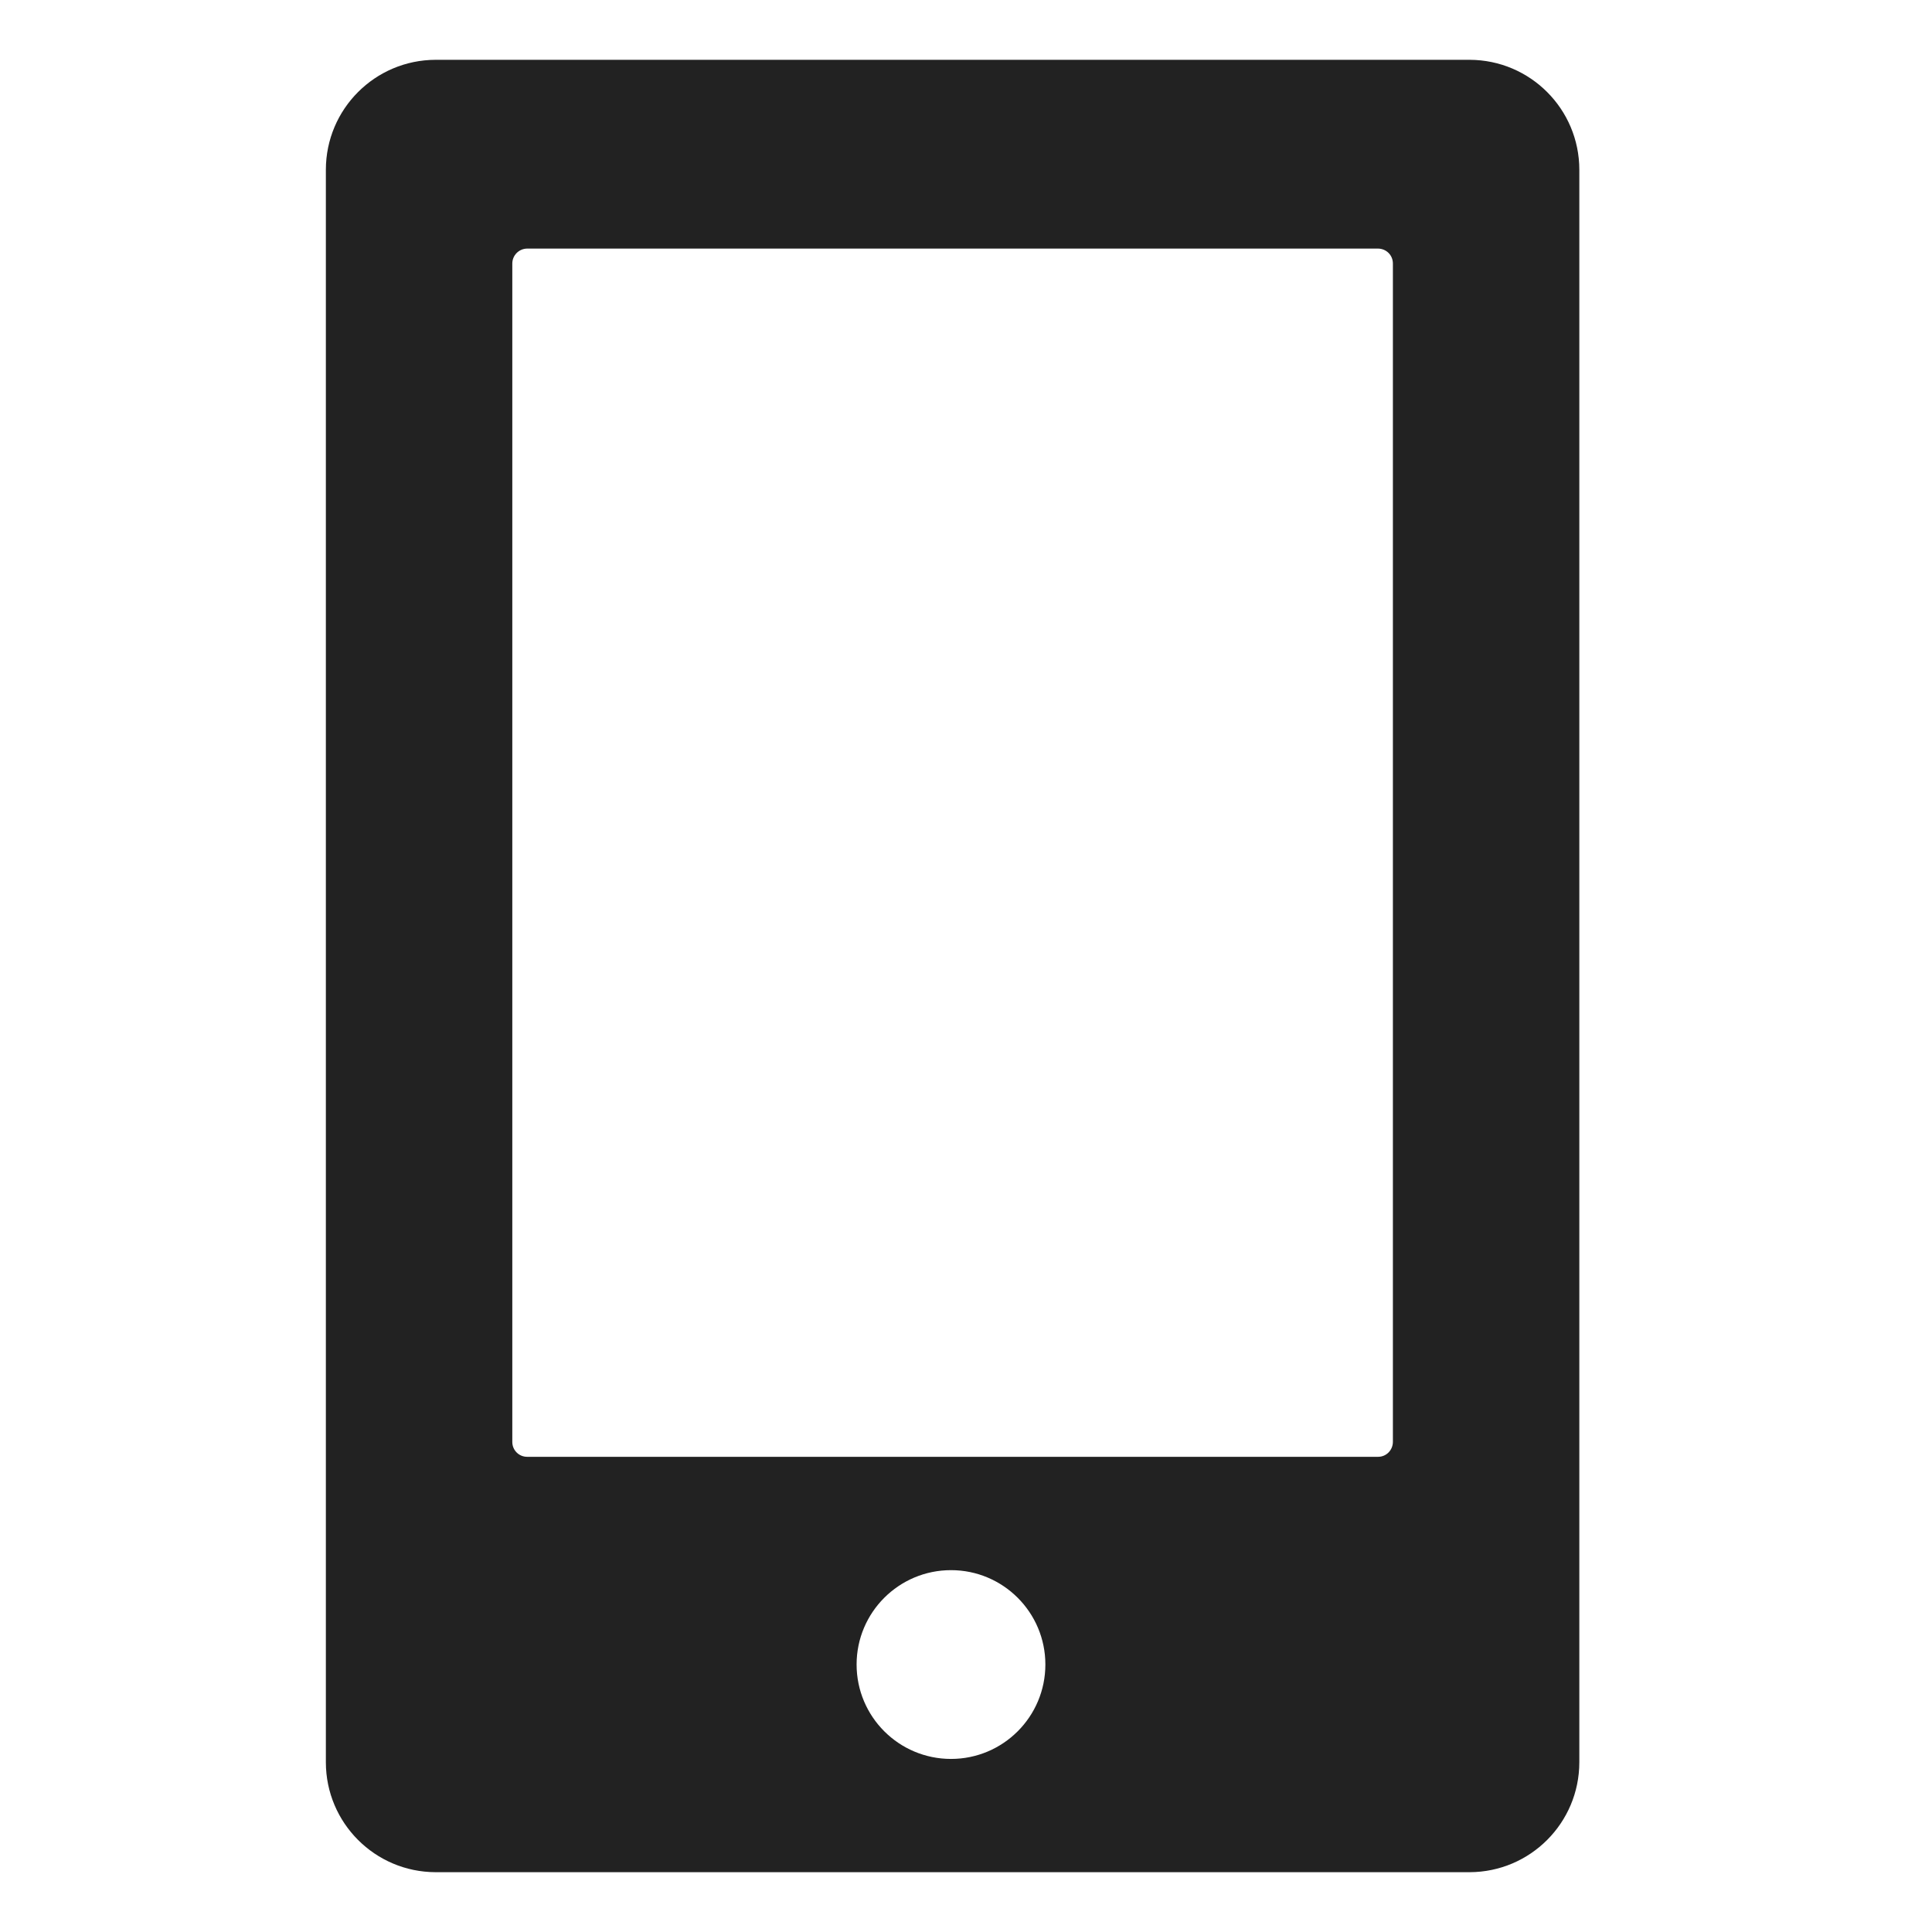 <svg xmlns="http://www.w3.org/2000/svg" xmlns:xlink="http://www.w3.org/1999/xlink" width="24" height="24" viewBox="0 0 24 24">
  <defs>
    <path id="mobile-a" d="M19.619,2.108 L19.619,21.892 C19.618,22.645 19.009,23.255 18.256,23.257 L5.411,23.257 C4.658,23.255 4.049,22.645 4.048,21.892 L4.048,2.108 C4.049,1.355 4.658,0.745 5.411,0.743 L18.256,0.743 C19.009,0.745 19.618,1.355 19.619,2.108 Z M17.303,17.911 L17.303,3.273 C17.303,3.224 17.284,3.177 17.249,3.142 C17.214,3.107 17.166,3.088 17.117,3.088 L6.547,3.088 C6.445,3.09 6.363,3.173 6.364,3.276 L6.364,17.913 C6.364,18.015 6.447,18.098 6.55,18.097 L17.12,18.097 C17.169,18.097 17.216,18.077 17.25,18.042 C17.284,18.007 17.303,17.96 17.303,17.911 L17.303,17.911 Z M11.814,19.505 C11.166,19.505 10.641,20.03 10.641,20.677 C10.641,21.325 11.166,21.85 11.814,21.85 C12.461,21.85 12.986,21.325 12.986,20.677 C12.986,20.03 12.461,19.505 11.814,19.505 Z"/>
  </defs>
  <use fill="#222" fill-rule="evenodd" xlink:href="#mobile-a"/>
</svg>
